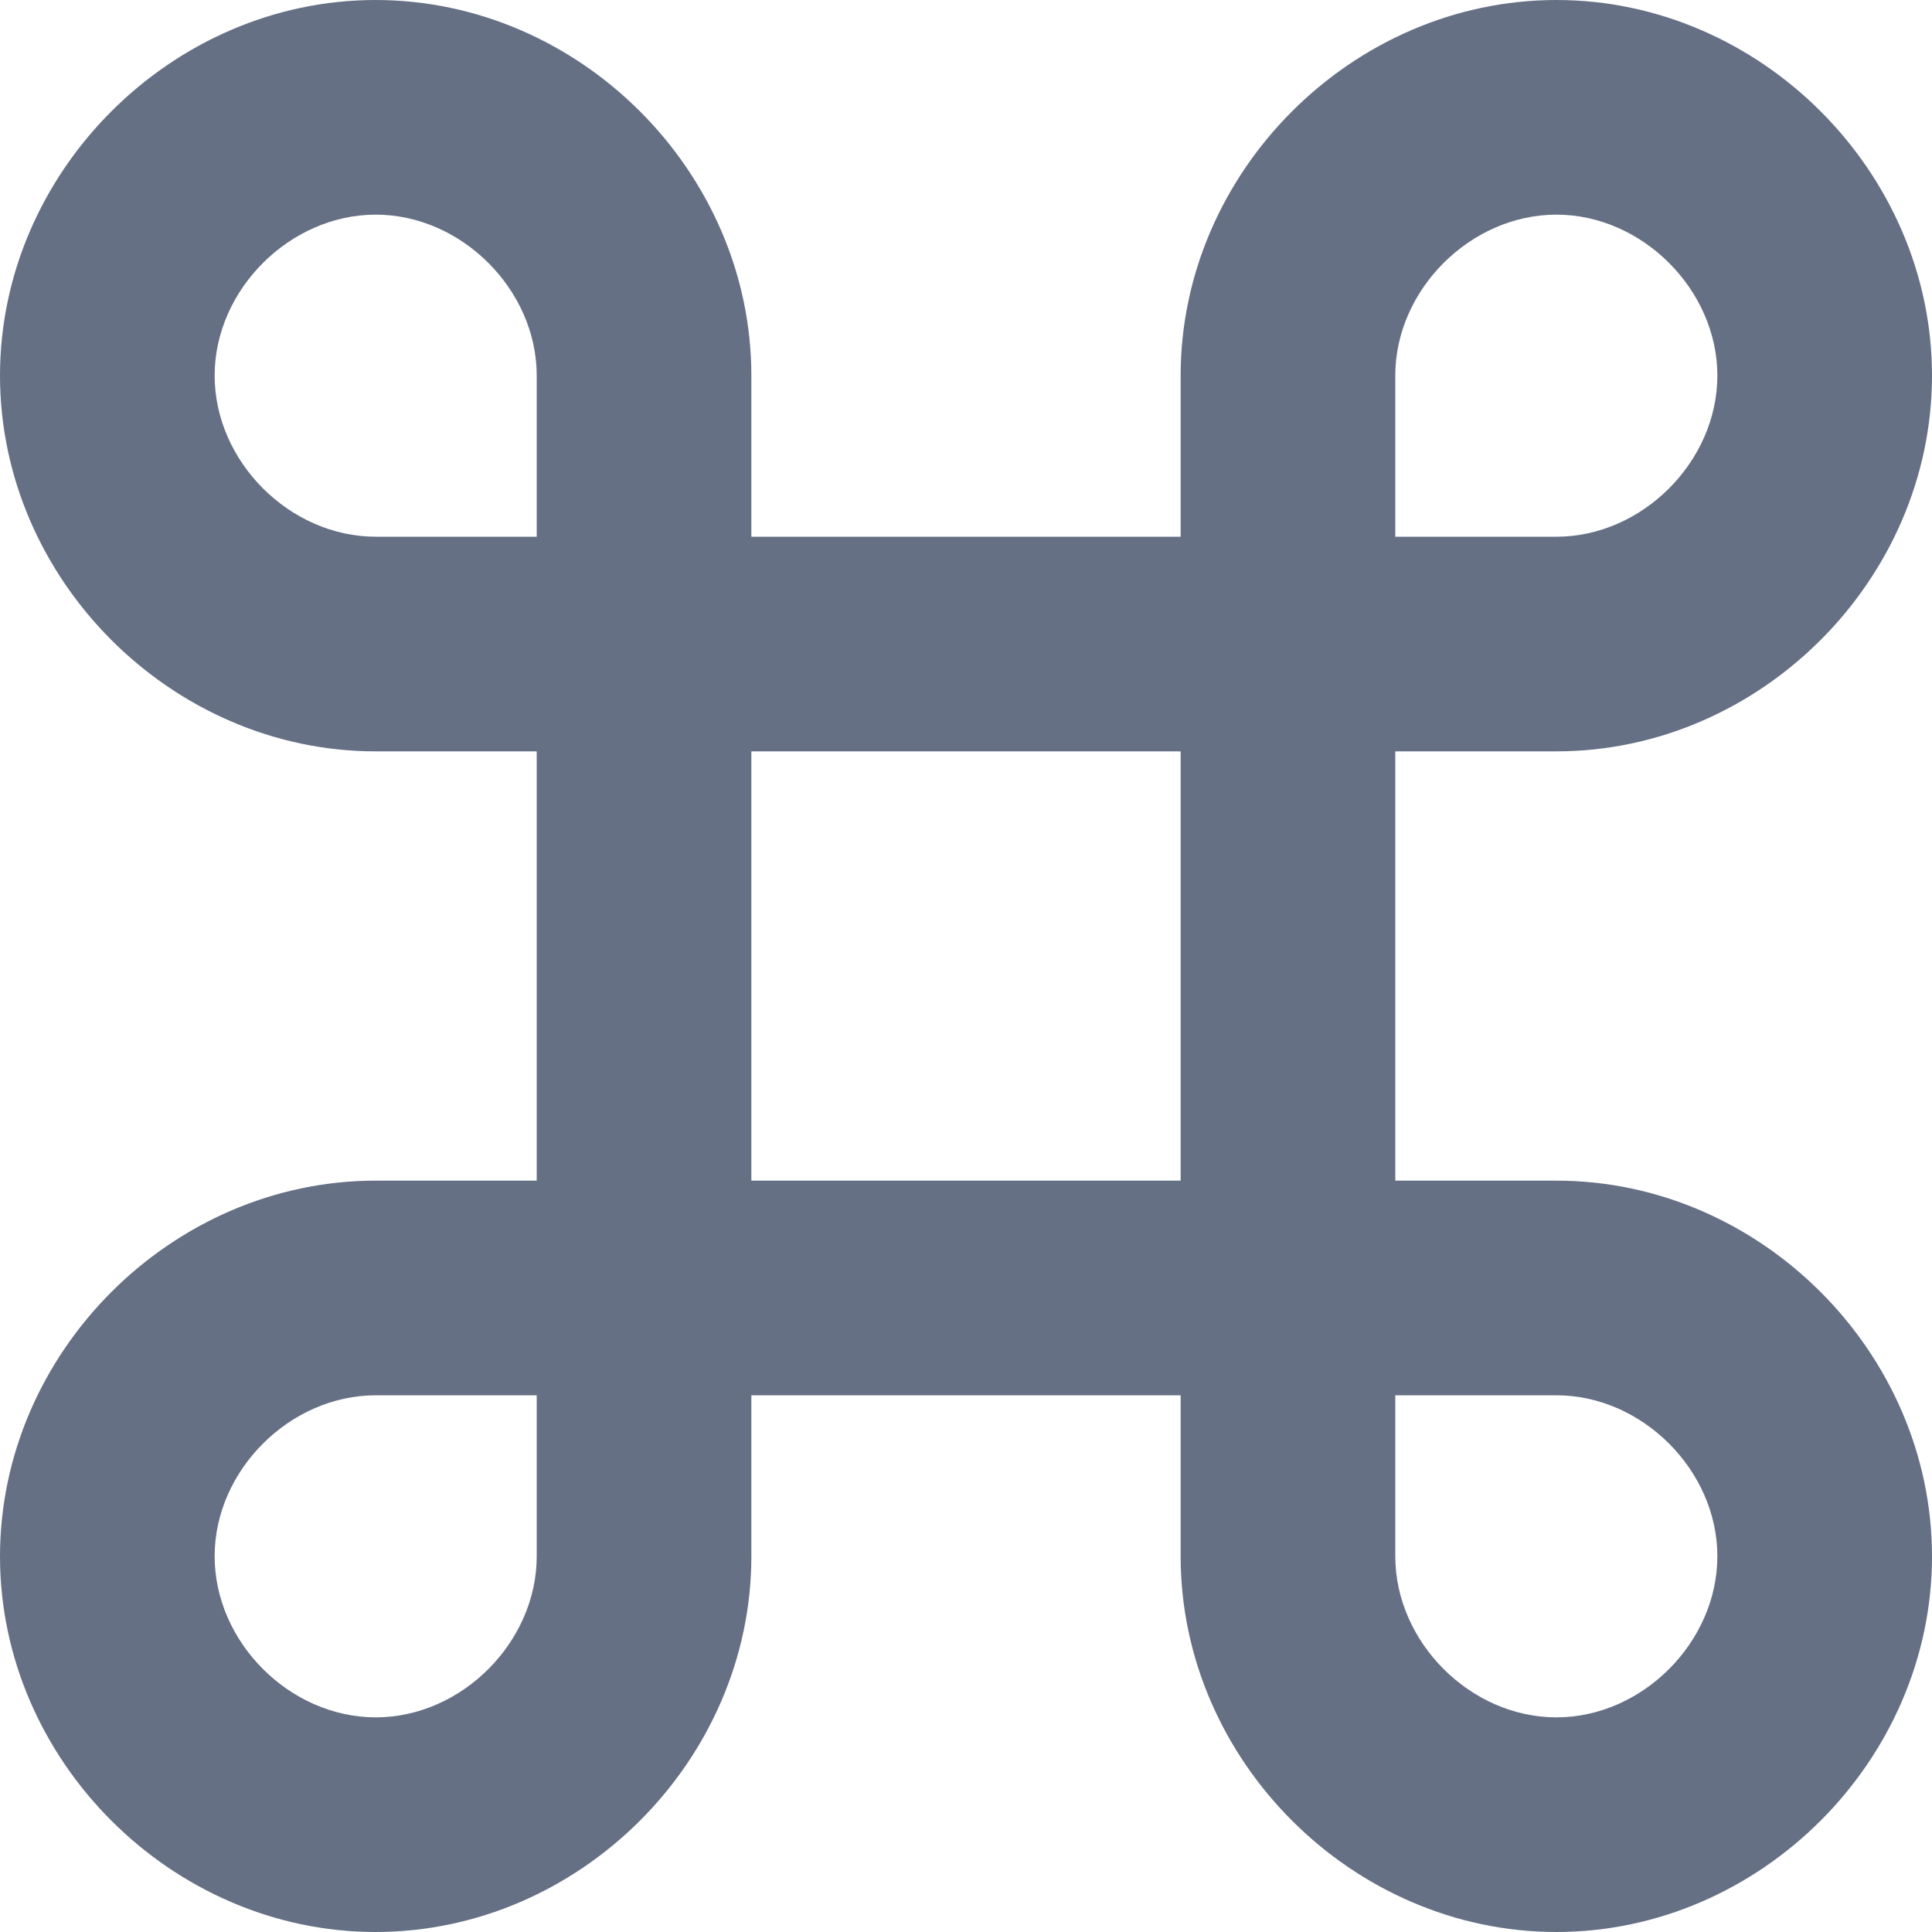<svg width="10" height="10" viewBox="0 0 10 10" fill="none" xmlns="http://www.w3.org/2000/svg">
<path d="M8.056 6.111H7.222V3.889H8.056C9.111 3.889 10 3 10 1.944C10 0.889 9.111 0 8.056 0C7 0 6.111 0.889 6.111 1.944V2.778H3.889L3.889 1.944C3.889 0.889 3 0 1.944 0C0.889 0 0 0.889 0 1.944C0 3 0.889 3.889 1.944 3.889H2.778V6.111L1.944 6.111C0.889 6.111 0 7 0 8.056C0 9.111 0.889 10 1.944 10C3 10 3.889 9.111 3.889 8.056L3.889 7.222H6.111V8.056C6.111 9.111 7 10 8.056 10C9.111 10 10 9.111 10 8.056C10 7 9.111 6.111 8.056 6.111ZM7.222 1.944C7.222 1.5 7.611 1.111 8.056 1.111C8.5 1.111 8.889 1.5 8.889 1.944C8.889 2.389 8.5 2.778 8.056 2.778H7.222V1.944ZM2.778 8.055C2.778 8.5 2.389 8.889 1.945 8.889C1.5 8.889 1.111 8.5 1.111 8.055C1.111 7.611 1.5 7.222 1.945 7.222H2.778V8.055ZM1.945 2.778C1.5 2.778 1.111 2.389 1.111 1.944C1.111 1.5 1.5 1.111 1.945 1.111C2.389 1.111 2.778 1.5 2.778 1.944V2.778H1.945ZM3.889 6.111V3.889H6.111V6.111H3.889ZM8.056 8.889C7.611 8.889 7.222 8.5 7.222 8.055V7.222H8.056C8.5 7.222 8.889 7.611 8.889 8.055C8.889 8.5 8.5 8.889 8.056 8.889Z" fill="#667085"/>
</svg>
